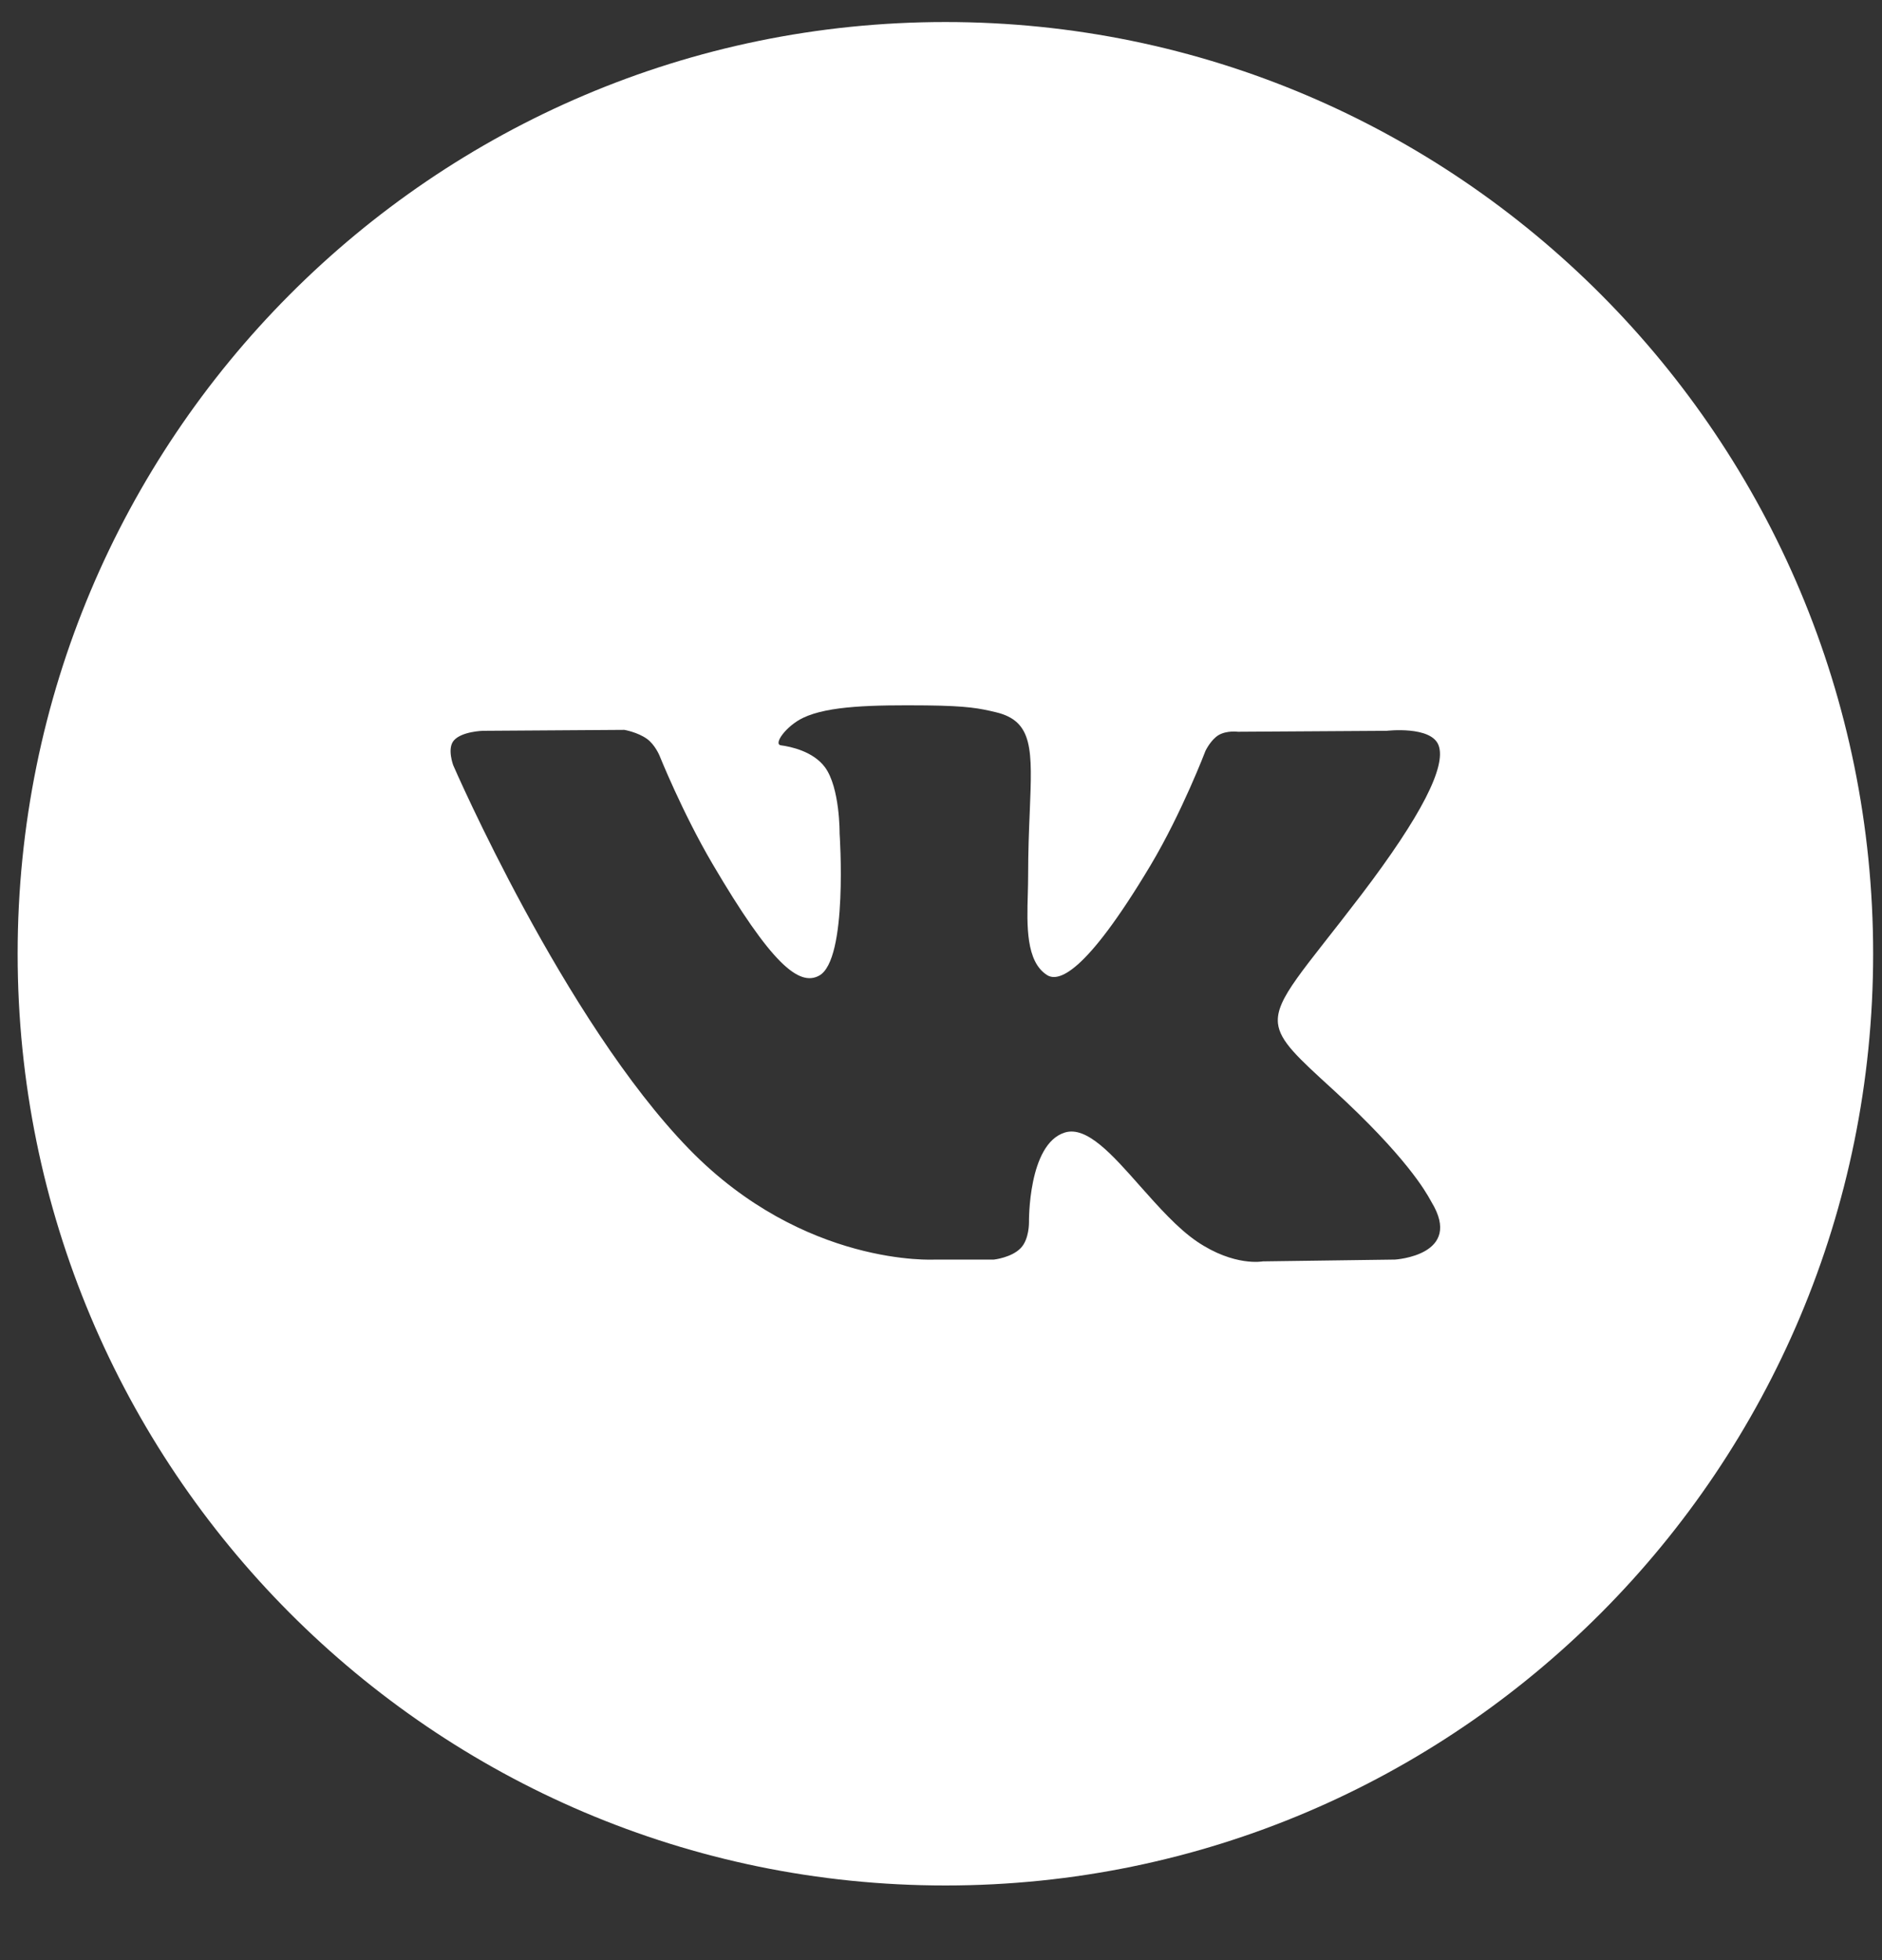 <svg width="24" height="25" viewBox="0 0 24 25" fill="none" xmlns="http://www.w3.org/2000/svg">
<rect x="0" y="0" width="24" height="25" fill="#333333" stroke="none"/>
<path fill-rule="evenodd" clip-rule="evenodd" d="M12.056 0.281C5.522 0.281 0.225 5.602 0.225 12.165C0.225 18.728 5.522 24.048 12.056 24.048C18.59 24.048 23.887 18.728 23.887 12.165C23.887 5.602 18.59 0.281 12.056 0.281ZM13.019 15.916C12.903 16.04 12.675 16.065 12.675 16.065H11.921C11.921 16.065 10.257 16.163 8.791 14.659C7.192 13.018 5.78 9.761 5.78 9.761C5.78 9.761 5.699 9.547 5.787 9.445C5.887 9.328 6.158 9.321 6.158 9.321L7.961 9.309C7.961 9.309 8.13 9.337 8.252 9.425C8.352 9.498 8.409 9.634 8.409 9.634C8.409 9.634 8.7 10.361 9.086 11.018C9.839 12.301 10.19 12.582 10.445 12.444C10.818 12.244 10.707 10.63 10.707 10.63C10.707 10.63 10.713 10.045 10.519 9.784C10.368 9.582 10.084 9.523 9.959 9.506C9.857 9.493 10.024 9.26 10.24 9.156C10.565 9 11.137 8.991 11.815 8.997C12.342 9.003 12.494 9.035 12.7 9.084C13.179 9.198 13.164 9.563 13.132 10.35C13.122 10.586 13.111 10.859 13.111 11.175C13.111 11.246 13.109 11.321 13.107 11.399C13.095 11.803 13.082 12.264 13.352 12.436C13.49 12.524 13.828 12.449 14.673 11.035C15.073 10.364 15.373 9.576 15.373 9.576C15.373 9.576 15.44 9.435 15.541 9.375C15.646 9.314 15.786 9.333 15.786 9.333L17.684 9.321C17.684 9.321 18.254 9.254 18.346 9.508C18.443 9.774 18.133 10.396 17.358 11.415C16.622 12.381 16.265 12.737 16.297 13.052C16.322 13.282 16.554 13.49 17 13.898C17.932 14.751 18.182 15.2 18.242 15.308C18.247 15.317 18.251 15.323 18.253 15.328C18.671 16.011 17.79 16.065 17.79 16.065L16.104 16.088C16.104 16.088 15.743 16.158 15.266 15.836C15.017 15.667 14.773 15.391 14.54 15.129C14.185 14.727 13.858 14.357 13.578 14.445C13.108 14.592 13.122 15.589 13.122 15.589C13.122 15.589 13.126 15.803 13.019 15.916Z" fill="white"/>
</svg>
